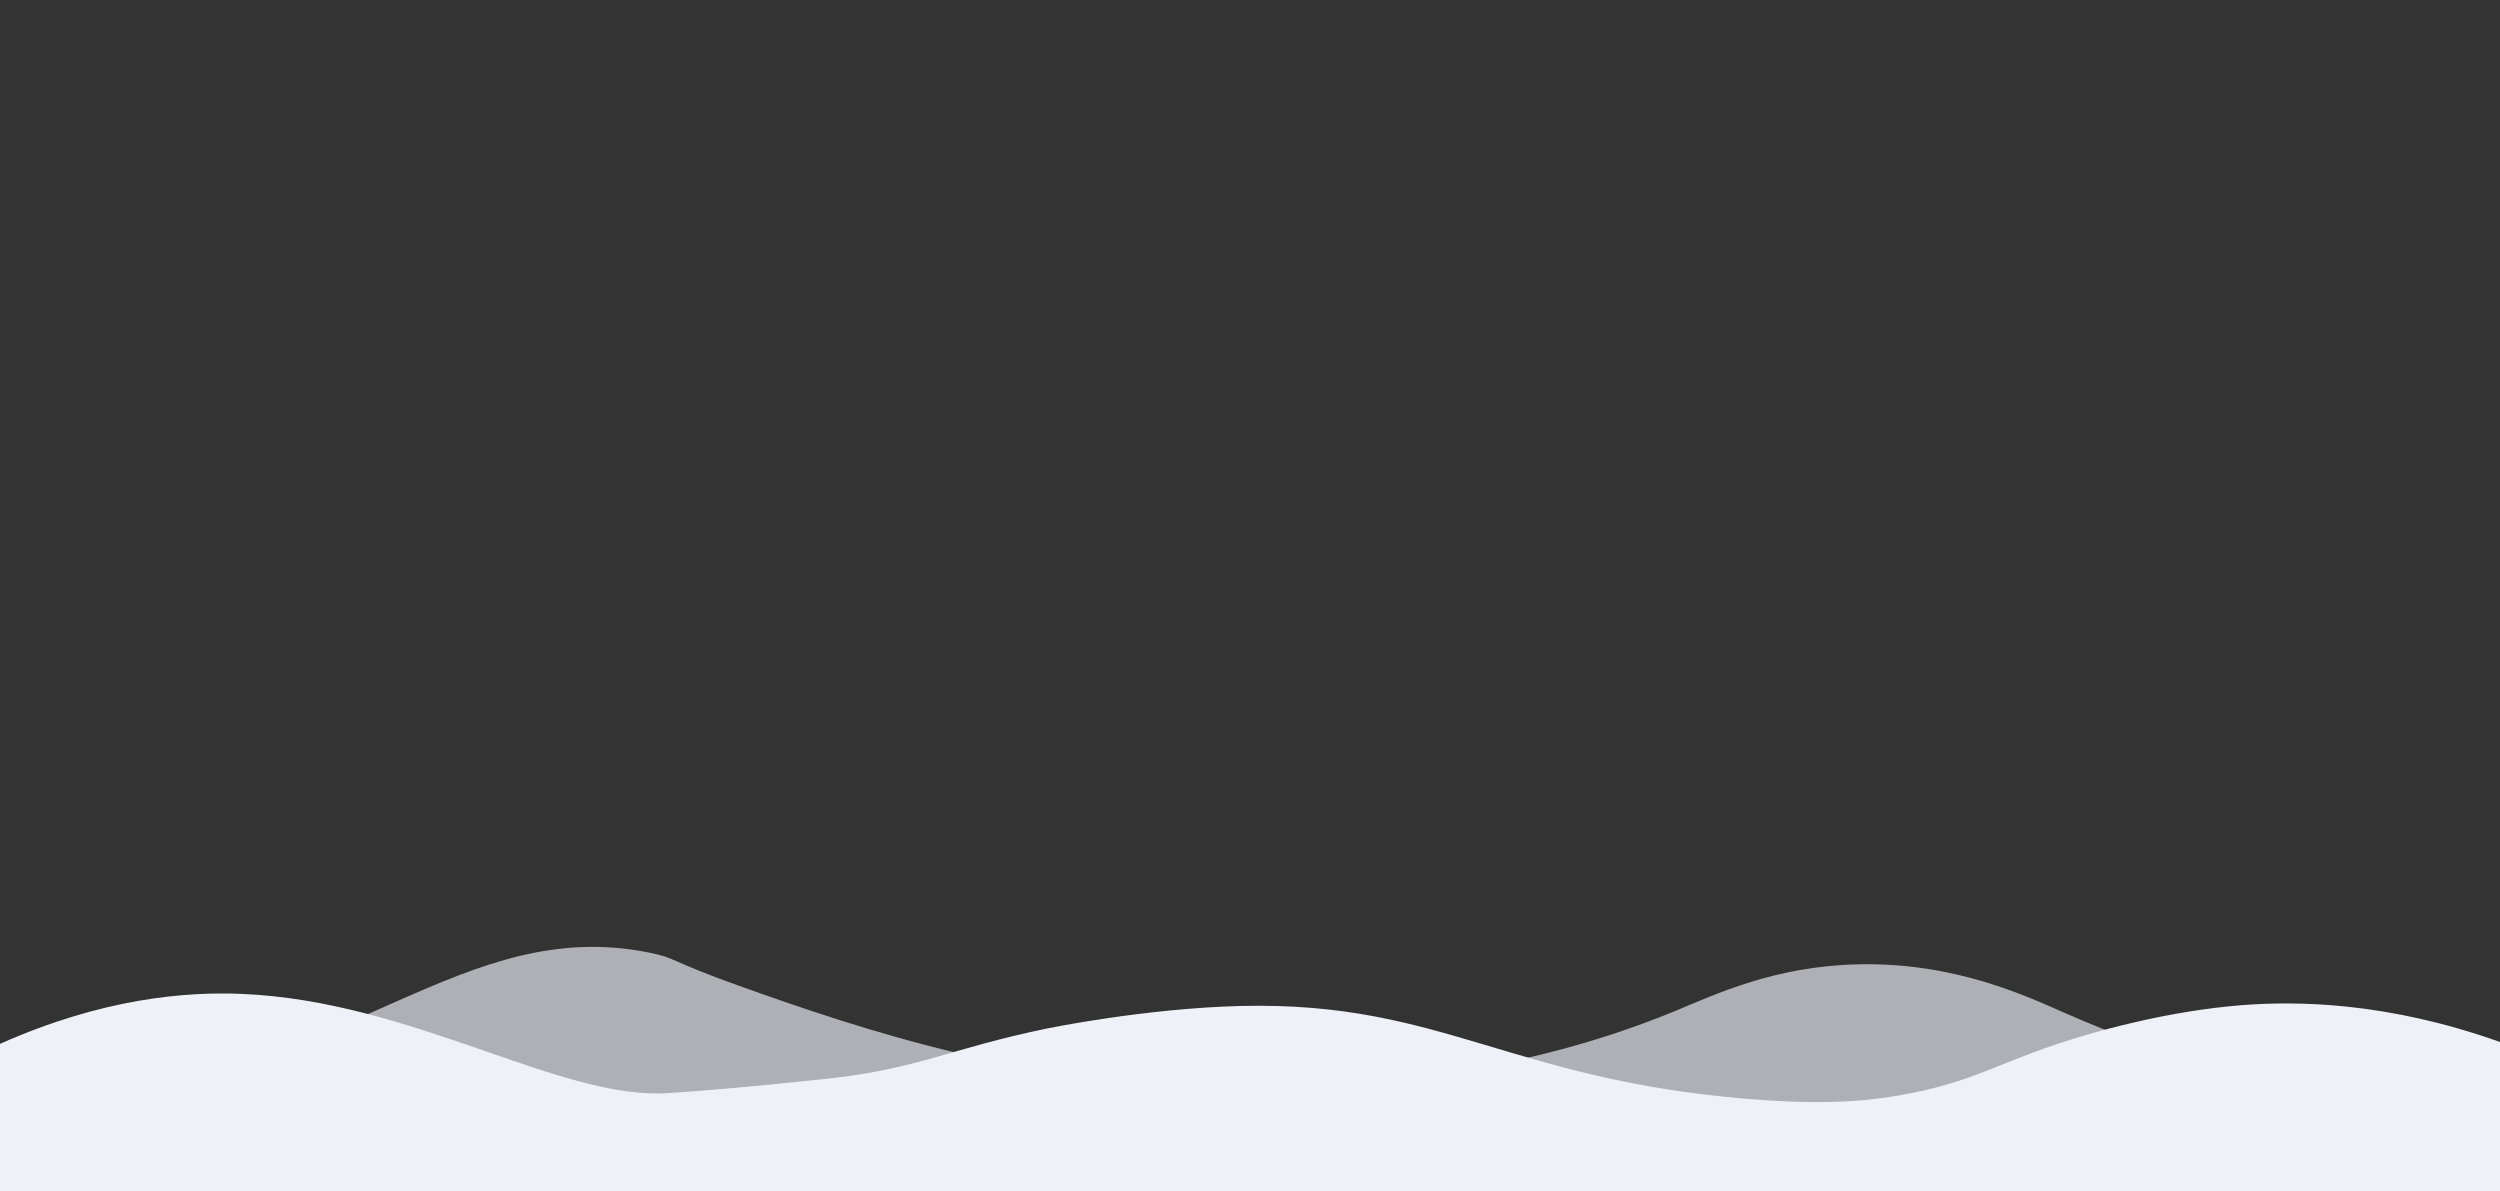 <?xml version="1.0" encoding="utf-8"?>
<!-- Generator: Adobe Illustrator 19.0.0, SVG Export Plug-In . SVG Version: 6.00 Build 0)  -->
<svg version="1.1" id="Layer_1" xmlns="http://www.w3.org/2000/svg" xmlns:xlink="http://www.w3.org/1999/xlink" x="0px" y="0px"
	 viewBox="0 83 1920 915" style="enable-background:new 0 83 1920 915;" xml:space="preserve">
<rect x="0" y="83" width="1920" height="915" fill="#333333" stroke="none"/>
<style type="text/css">
	.st0{opacity:0.66;fill:#EFF1F8;}
	.st1{fill:#EFF1F8;}
</style>
<path class="st0" d="M1920,998H0c0.5-25.5,1-51,1.5-76.5c13.7,0.8,38.7,1.8,69.6-0.4C268.6,906.7,356,785.9,498.6,814.6
	c21.3,4.3,14.4,6,69,25.5c90.1,32.2,231.3,80.8,394.5,78c61.2-1,189.9-3.2,324-58.5c32-13.2,76.8-34.6,141-36
	c74.3-1.7,129.3,24.5,159,37.5c69.8,30.7,176.1,66.8,331.9,85.9C1918.7,964,1919.3,981,1920,998z"/>
<path id="XMLID_2_" class="st1" d="M1971,1211"/>
<path id="XMLID_3_" class="st1" d="M1921.8,1186.8"/>
<path id="XMLID_4_" class="st1" d="M1984,1056"/>
<path id="XMLID_1_" class="st1" d="M1920,998H0c-0.2-37.7-0.4-75.3-0.7-113c80-35.7,143.8-40.4,186-38.7
	c132.3,5.4,244.5,81.8,328.3,76.2c57.1-3.8,124.6-11.4,124.6-11.4c1.9-0.2,2.8-0.3,3.7-0.4c63.9-7.5,89.6-22.8,162.1-37.8
	c0,0,75.2-15.5,148.7-17.3c157.5-3.9,208.9,59.5,403.7,72.4c51.2,3.4,83.6,0.3,113.7-5.9c51.7-10.6,69.2-25.8,130.6-43.8
	c14.1-4.2,65.2-18.9,120.7-23.3c41.7-3.3,111.6-2.8,198.7,28.3C1920,921.5,1920,959.8,1920,998z"/>
</svg>
